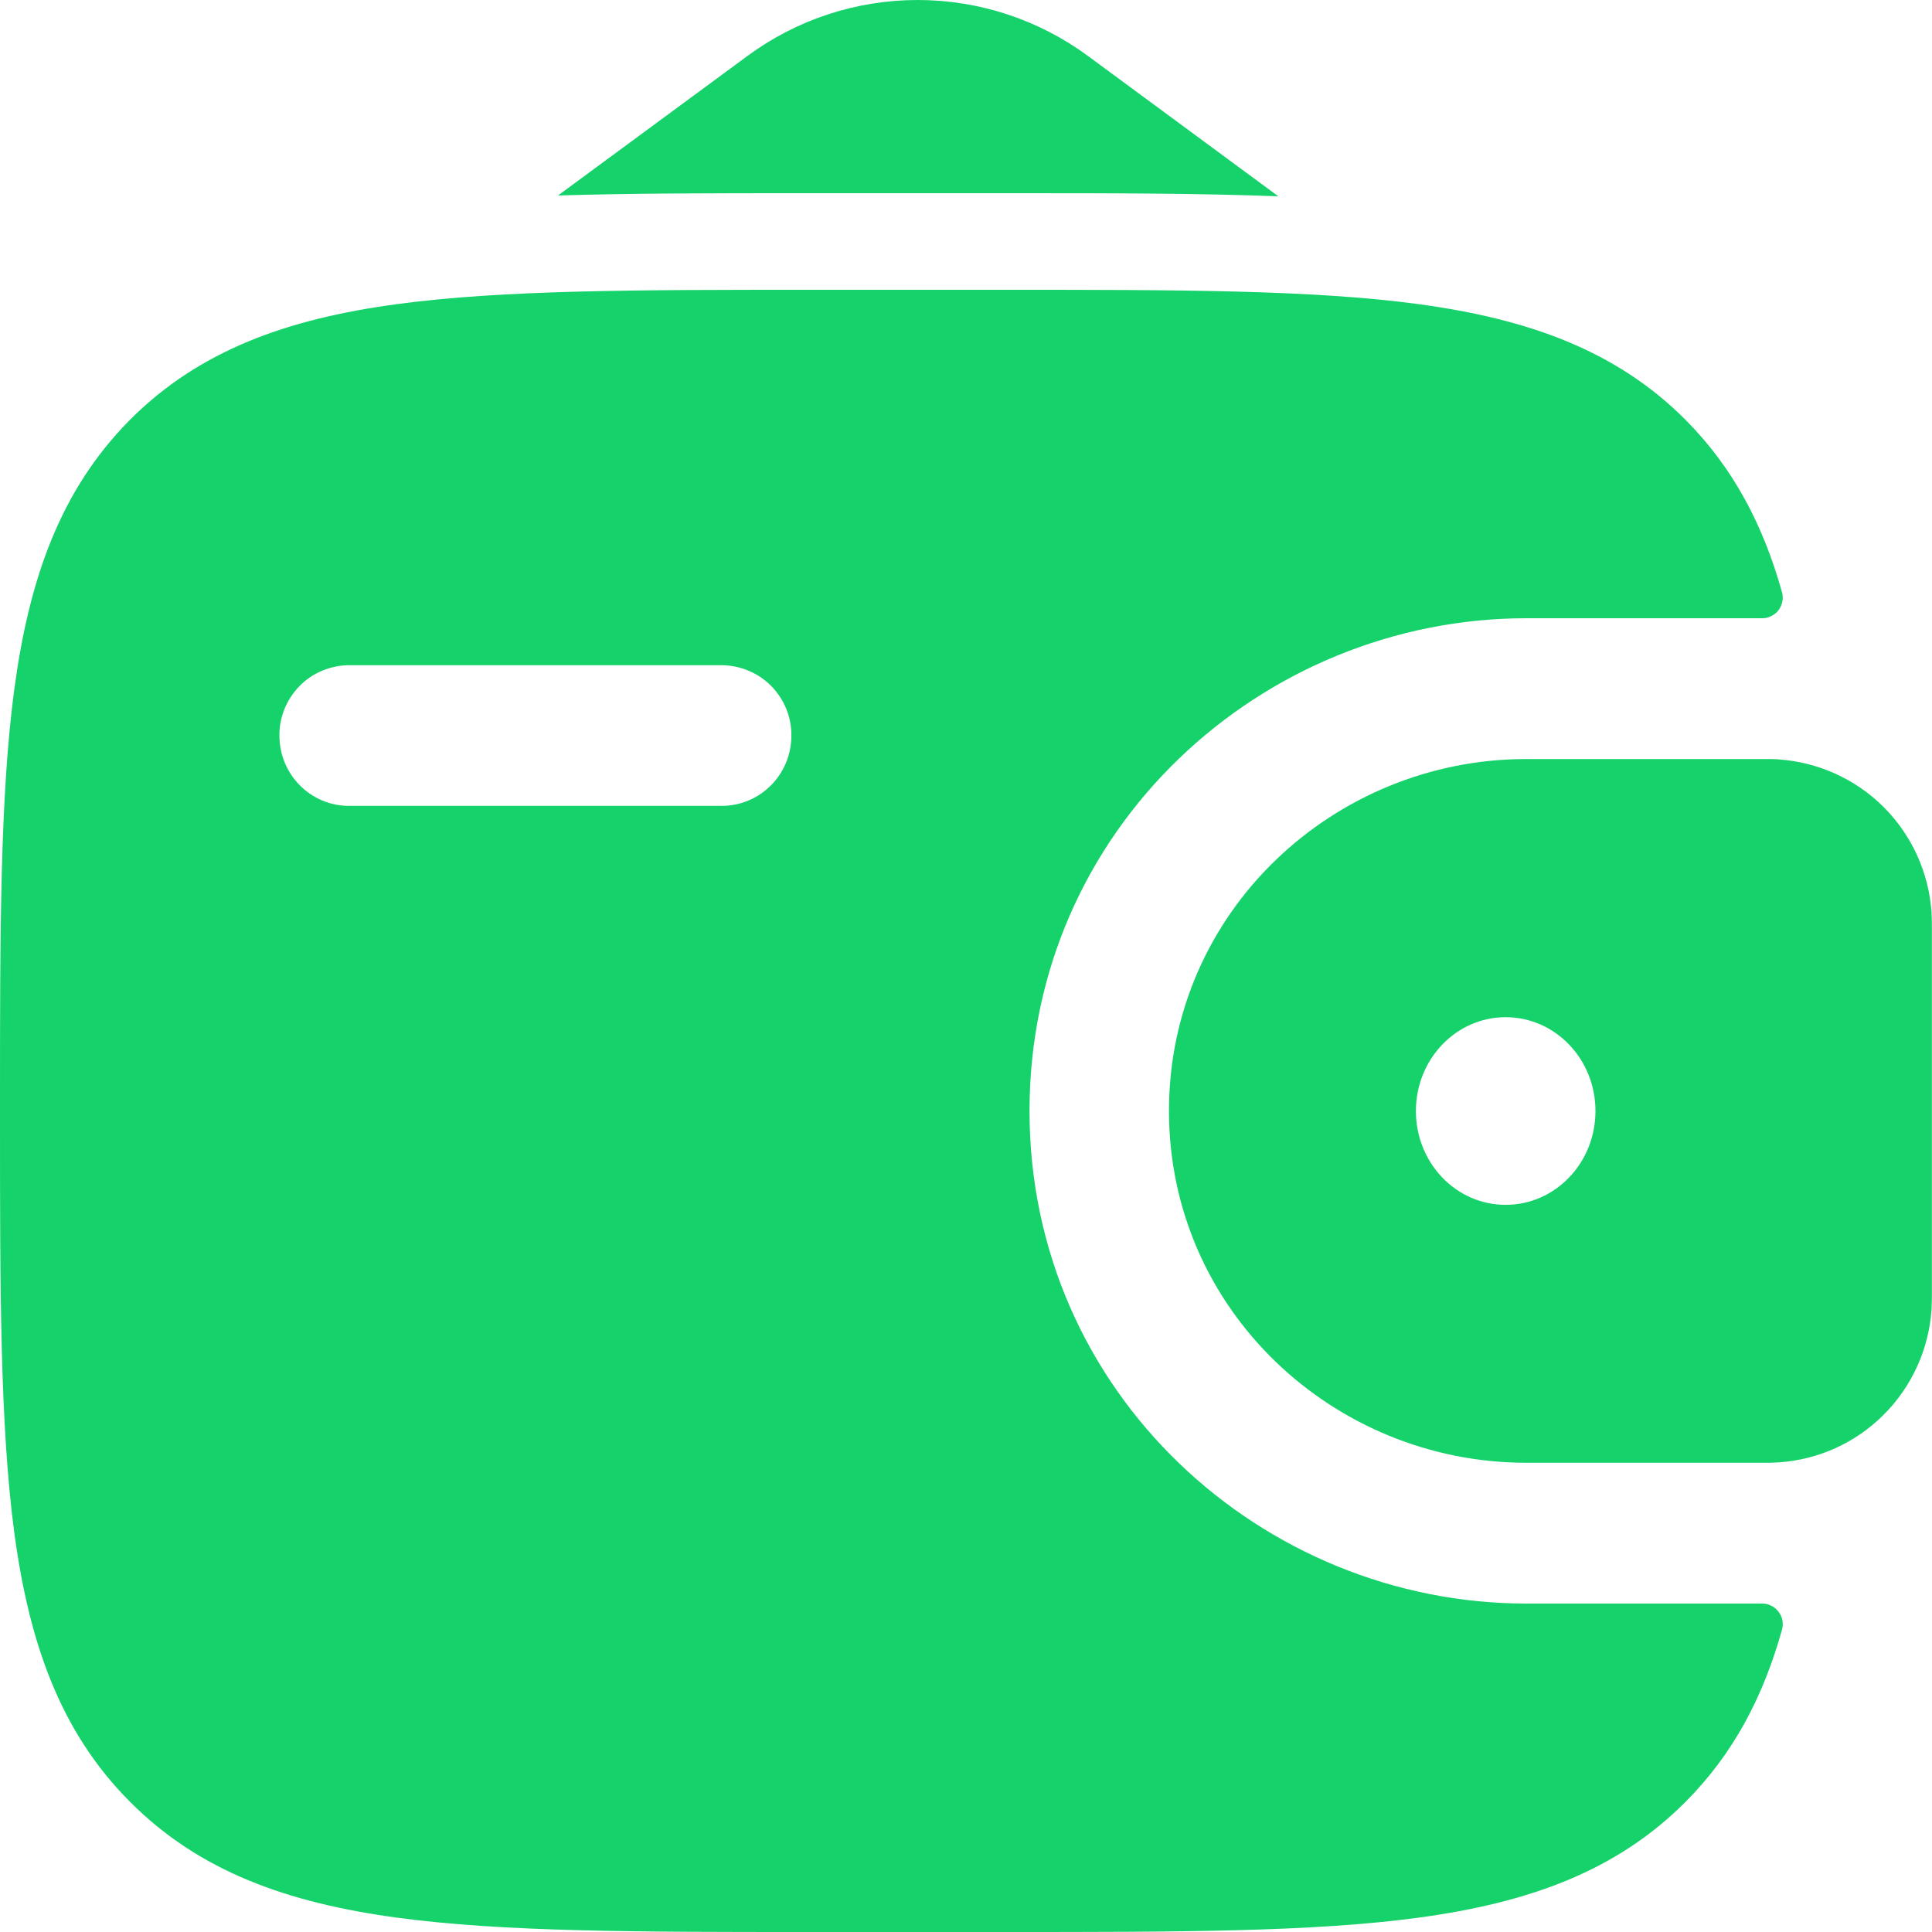 <svg width="16" height="16" viewBox="0 0 16 16" fill="none" xmlns="http://www.w3.org/2000/svg">
<path fill-rule="evenodd" clip-rule="evenodd" d="M14.728 6.288C14.681 6.286 14.634 6.285 14.588 6.286H12.64C11.046 6.286 9.681 7.551 9.681 9.2C9.681 10.85 11.046 12.114 12.64 12.114H14.587C14.636 12.115 14.683 12.114 14.727 12.111C15.056 12.09 15.366 11.95 15.599 11.717C15.832 11.485 15.973 11.175 15.996 10.847C15.999 10.799 15.999 10.749 15.999 10.703V7.698C15.999 7.651 15.999 7.601 15.996 7.554C15.973 7.225 15.832 6.916 15.599 6.683C15.366 6.451 15.056 6.311 14.728 6.289M12.469 9.978C12.88 9.978 13.213 9.631 13.213 9.201C13.213 8.771 12.88 8.424 12.469 8.424C12.059 8.424 11.726 8.771 11.726 9.201C11.726 9.631 12.058 9.978 12.469 9.978Z" fill="#16D26B"/>
<path fill-rule="evenodd" clip-rule="evenodd" d="M14.587 13.28C14.614 13.279 14.64 13.284 14.665 13.296C14.689 13.307 14.71 13.324 14.727 13.345C14.744 13.366 14.755 13.39 14.761 13.417C14.766 13.443 14.765 13.47 14.758 13.496C14.603 14.05 14.357 14.521 13.963 14.918C13.386 15.5 12.654 15.758 11.75 15.881C10.872 16 9.75 16 8.333 16H6.703C5.286 16 4.164 16 3.286 15.881C2.382 15.758 1.65 15.5 1.073 14.918C0.496 14.338 0.24 13.6 0.118 12.69C0 11.803 0 10.672 0 9.244V9.156C0 7.728 0 6.596 0.118 5.711C0.24 4.8 0.496 4.064 1.072 3.481C1.649 2.9 2.381 2.641 3.285 2.519C4.164 2.4 5.286 2.4 6.703 2.4H8.333C9.749 2.4 10.872 2.4 11.75 2.519C12.654 2.642 13.386 2.9 13.963 3.481C14.357 3.879 14.603 4.351 14.758 4.905C14.765 4.931 14.766 4.958 14.76 4.984C14.755 5.01 14.743 5.035 14.727 5.056C14.71 5.077 14.689 5.093 14.665 5.104C14.64 5.116 14.614 5.121 14.587 5.12H12.641C10.453 5.12 8.526 6.862 8.526 9.2C8.526 11.538 10.454 13.28 12.641 13.28H14.587ZM2.891 5.509C2.815 5.509 2.74 5.525 2.669 5.554C2.599 5.583 2.535 5.626 2.482 5.68C2.428 5.735 2.386 5.799 2.357 5.869C2.328 5.94 2.313 6.015 2.314 6.091C2.314 6.414 2.572 6.674 2.891 6.674H5.976C6.296 6.674 6.554 6.414 6.554 6.091C6.555 5.937 6.494 5.79 6.386 5.68C6.277 5.571 6.13 5.51 5.976 5.509H2.891Z" fill="#16D26B"/>
<path d="M4.621 1.619L6.188 0.465C6.596 0.163 7.091 0 7.6 0C8.108 0 8.603 0.163 9.012 0.465L10.587 1.626C9.928 1.6 9.192 1.6 8.386 1.6H6.65C5.913 1.6 5.235 1.6 4.621 1.619Z" fill="#16D26B"/>
</svg>
